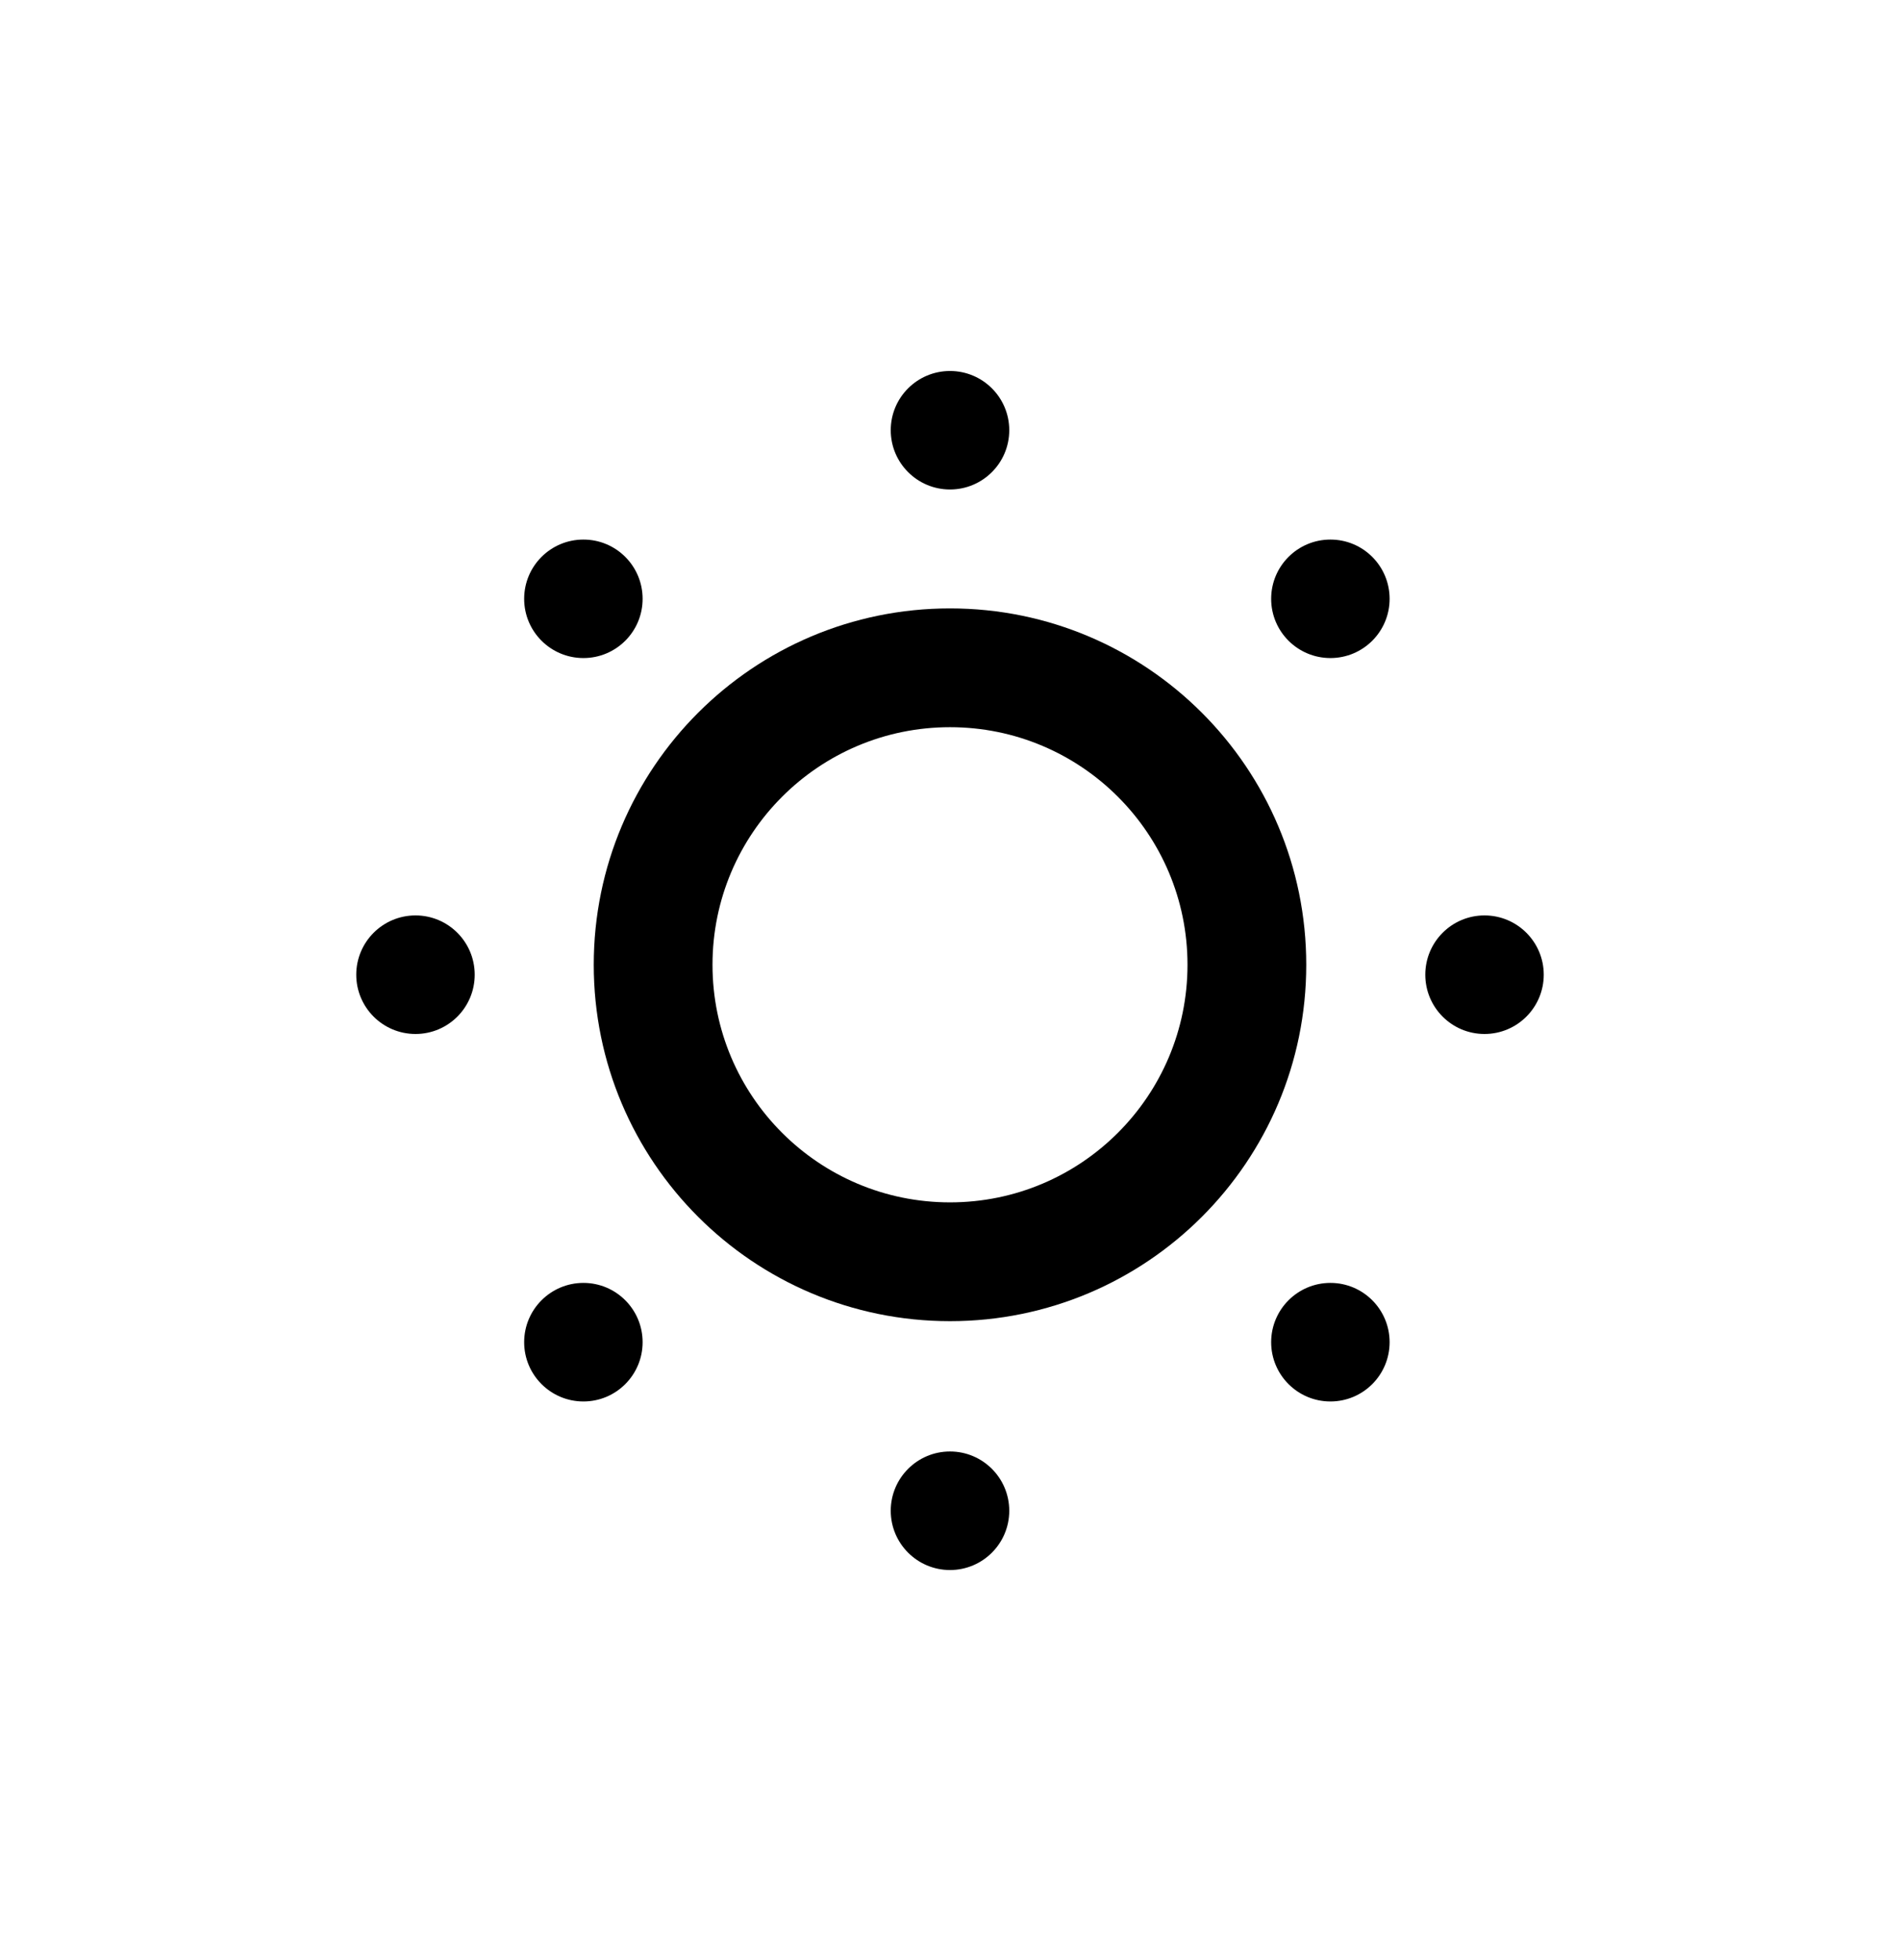 <svg width="32" height="33" viewBox="0 0 32 33" fill="currentColor" xmlns="http://www.w3.org/2000/svg">
<path d="M16 8.241C16.551 8.241 16.998 7.794 16.998 7.243C16.998 6.692 16.551 6.246 16 6.246C15.449 6.246 15.002 6.692 15.002 7.243C15.002 7.794 15.449 8.241 16 8.241Z"/>
<path d="M10.823 10.082C10.823 10.633 10.377 11.079 9.826 11.079C9.275 11.079 8.828 10.633 8.828 10.082C8.828 9.53 9.275 9.084 9.826 9.084C10.377 9.084 10.823 9.53 10.823 10.082Z"/>
<path d="M21.409 10.082C21.409 10.633 21.856 11.079 22.407 11.079C22.958 11.079 23.404 10.633 23.404 10.082C23.404 9.53 22.958 9.084 22.407 9.084C21.856 9.084 21.409 9.53 21.409 10.082Z"/>
<path d="M7.995 16.41C7.995 15.859 7.549 15.412 6.998 15.412C6.447 15.412 6 15.859 6 16.41C6 16.961 6.447 17.408 6.998 17.408C7.549 17.408 7.995 16.961 7.995 16.41Z"/>
<path d="M25.002 15.412C24.451 15.412 24.005 15.859 24.005 16.41C24.005 16.961 24.451 17.408 25.002 17.408C25.553 17.408 26 16.961 26 16.41C26 15.859 25.553 15.412 25.002 15.412Z"/>
<path d="M10.823 22.597C10.823 22.046 10.377 21.599 9.826 21.599C9.275 21.599 8.828 22.046 8.828 22.597C8.828 23.148 9.275 23.595 9.826 23.595C10.377 23.595 10.823 23.148 10.823 22.597Z"/>
<path d="M22.407 21.599C21.856 21.599 21.409 22.046 21.409 22.597C21.409 23.148 21.856 23.595 22.407 23.595C22.958 23.595 23.404 23.148 23.404 22.597C23.404 22.046 22.958 21.599 22.407 21.599Z"/>
<path d="M16.998 25.435C16.998 24.884 16.551 24.437 16 24.437C15.449 24.437 15.002 24.884 15.002 25.435C15.002 25.986 15.449 26.433 16 26.433C16.551 26.433 16.998 25.986 16.998 25.435Z"/>
<path fill-rule="evenodd" clip-rule="evenodd" d="M22 16.243C22 19.557 19.314 22.243 16 22.243C12.686 22.243 10 19.557 10 16.243C10 12.929 12.686 10.243 16 10.243C19.314 10.243 22 12.929 22 16.243ZM20 16.243C20 18.452 18.209 20.243 16 20.243C13.791 20.243 12 18.452 12 16.243C12 14.034 13.791 12.243 16 12.243C18.209 12.243 20 14.034 20 16.243Z"/>
</svg>
